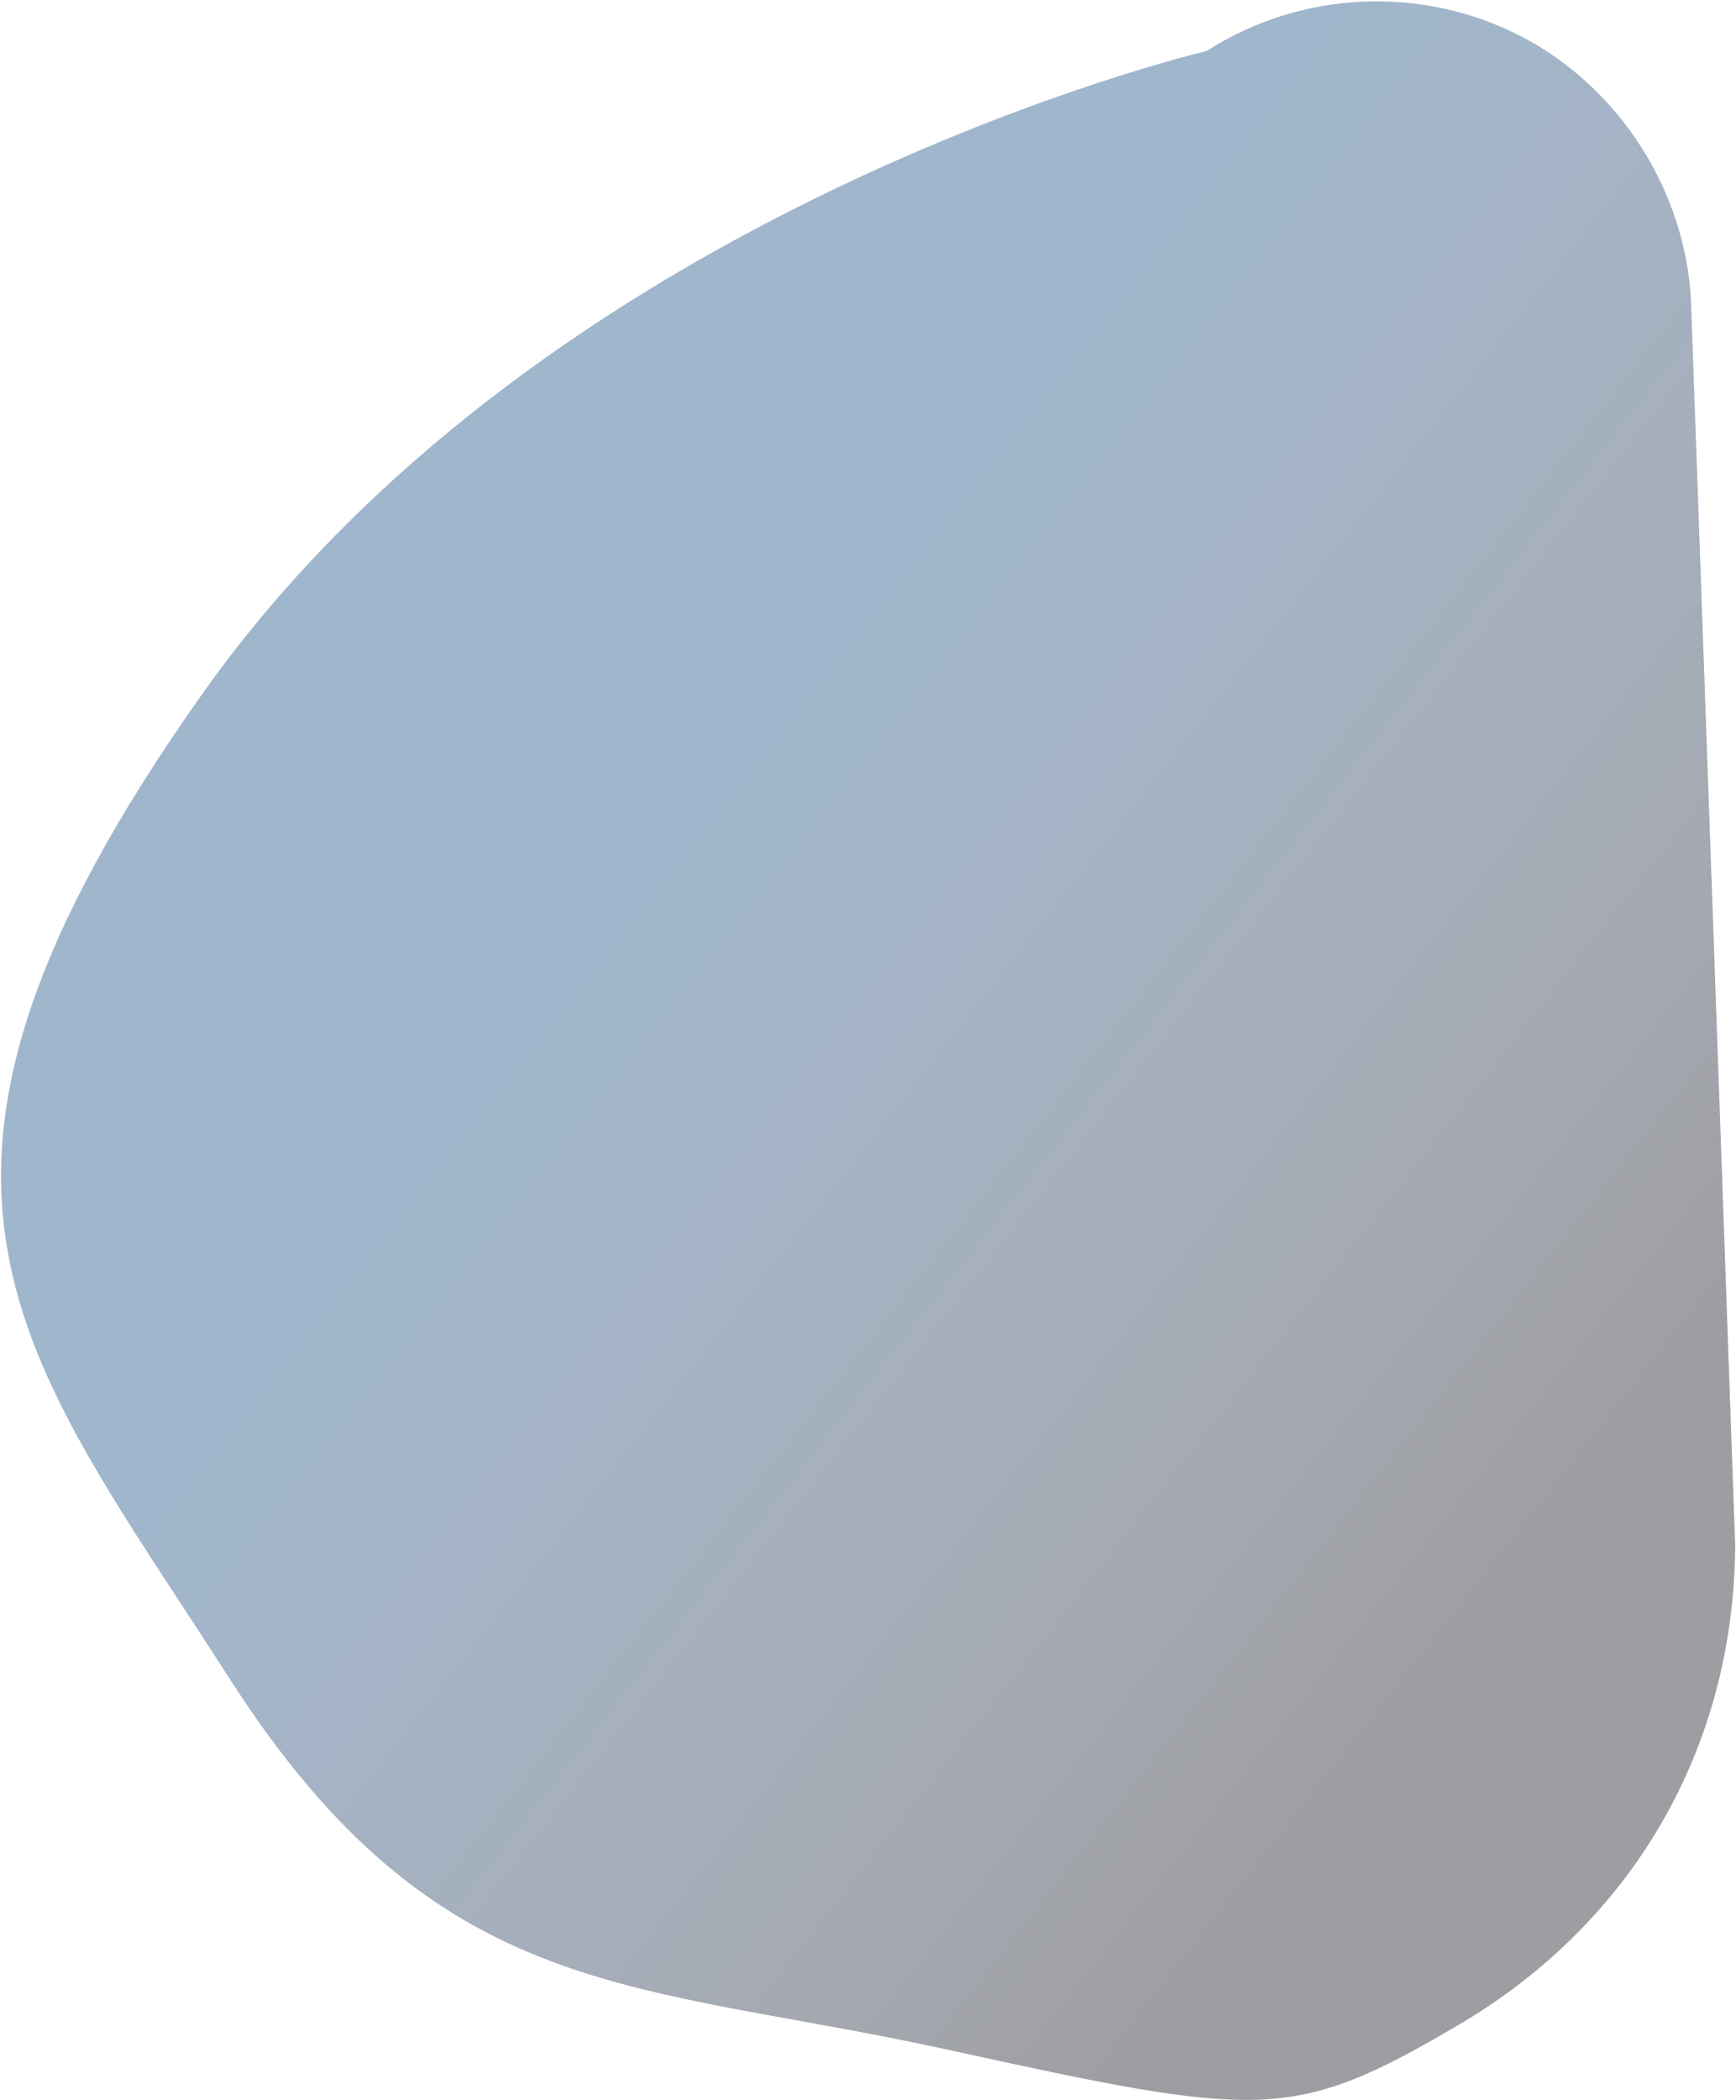 <svg width="1018" height="1231" viewBox="0 0 1018 1231" fill="none" xmlns="http://www.w3.org/2000/svg">
<path opacity="0.4" d="M134.285 983.464C11.54 791.811 -84.757 694.49 118.179 407.368C321.116 120.246 707.528 29.918 707.528 29.918C762.98 -5.596 833.612 -8.831 892.006 21.296C949.648 51.259 988.533 111.974 991.64 176.864L1017.53 905.976C1016.78 1024.38 957.683 1126.85 855.054 1187.09C758.071 1244.03 739.849 1241.82 555.667 1201.46C371.486 1161.09 257.03 1175.12 134.285 983.464Z" fill="url(#paint0_linear)"/>
<defs>
<linearGradient id="paint0_linear" x1="393.823" y1="493.598" x2="909.37" y2="898.983" gradientUnits="userSpaceOnUse">
<stop stop-color="#12497F"/>
<stop offset="0.107" stop-color="#16477A"/>
<stop offset="0.279" stop-color="#1D416D"/>
<stop offset="0.493" stop-color="#203757"/>
<stop offset="0.742" stop-color="#1D273B"/>
<stop offset="1" stop-color="#0C0D17"/>
</linearGradient>
</defs>
</svg>
